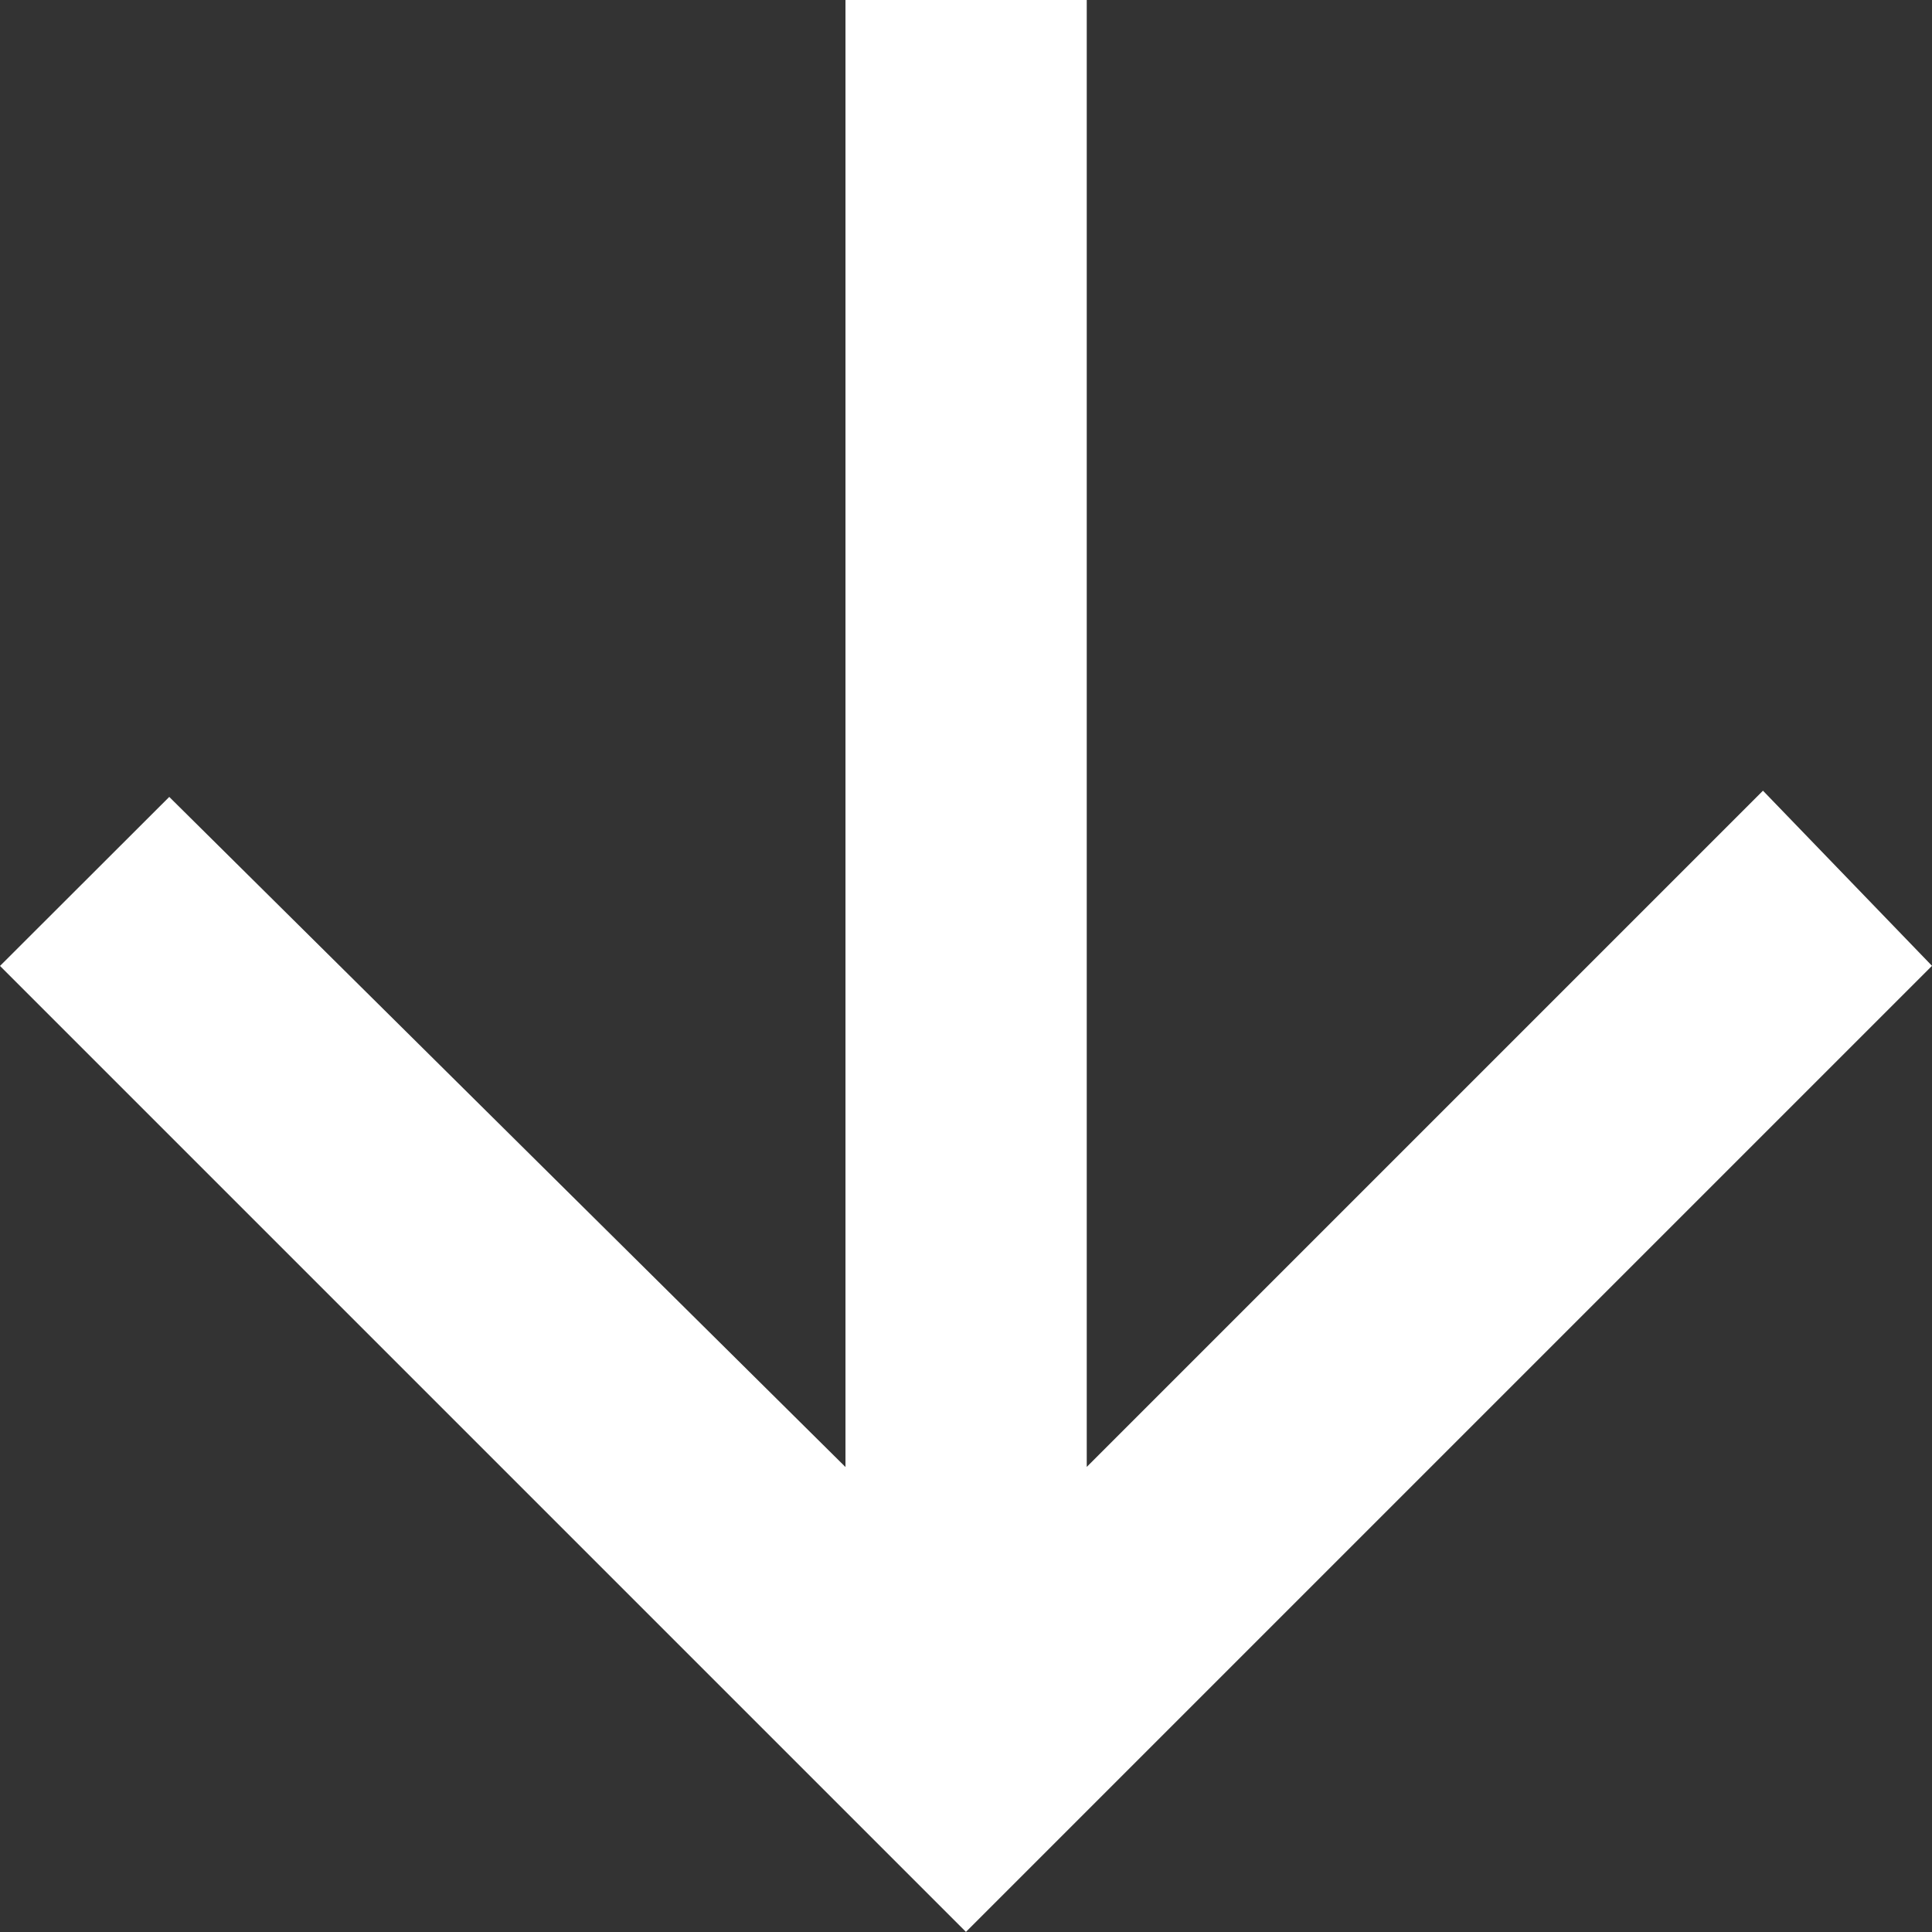 <svg xmlns="http://www.w3.org/2000/svg" width="17.385" height="17.385" viewBox="0 0 17.385 17.385">
  <rect x="0" y="0" width="17.385" height="17.385" fill="#333333" stroke="none"/>
  <path id="Icon_ionic-md-arrow-down" data-name="Icon ionic-md-arrow-down" d="M15.756,5.977v13.2l6.085-6.085,1.521,1.576-8.693,8.693L5.977,14.669,7.5,13.148l6.085,6.03V5.977Z" transform="translate(-5.977 -5.977)" fill="#fff"/>
</svg>
